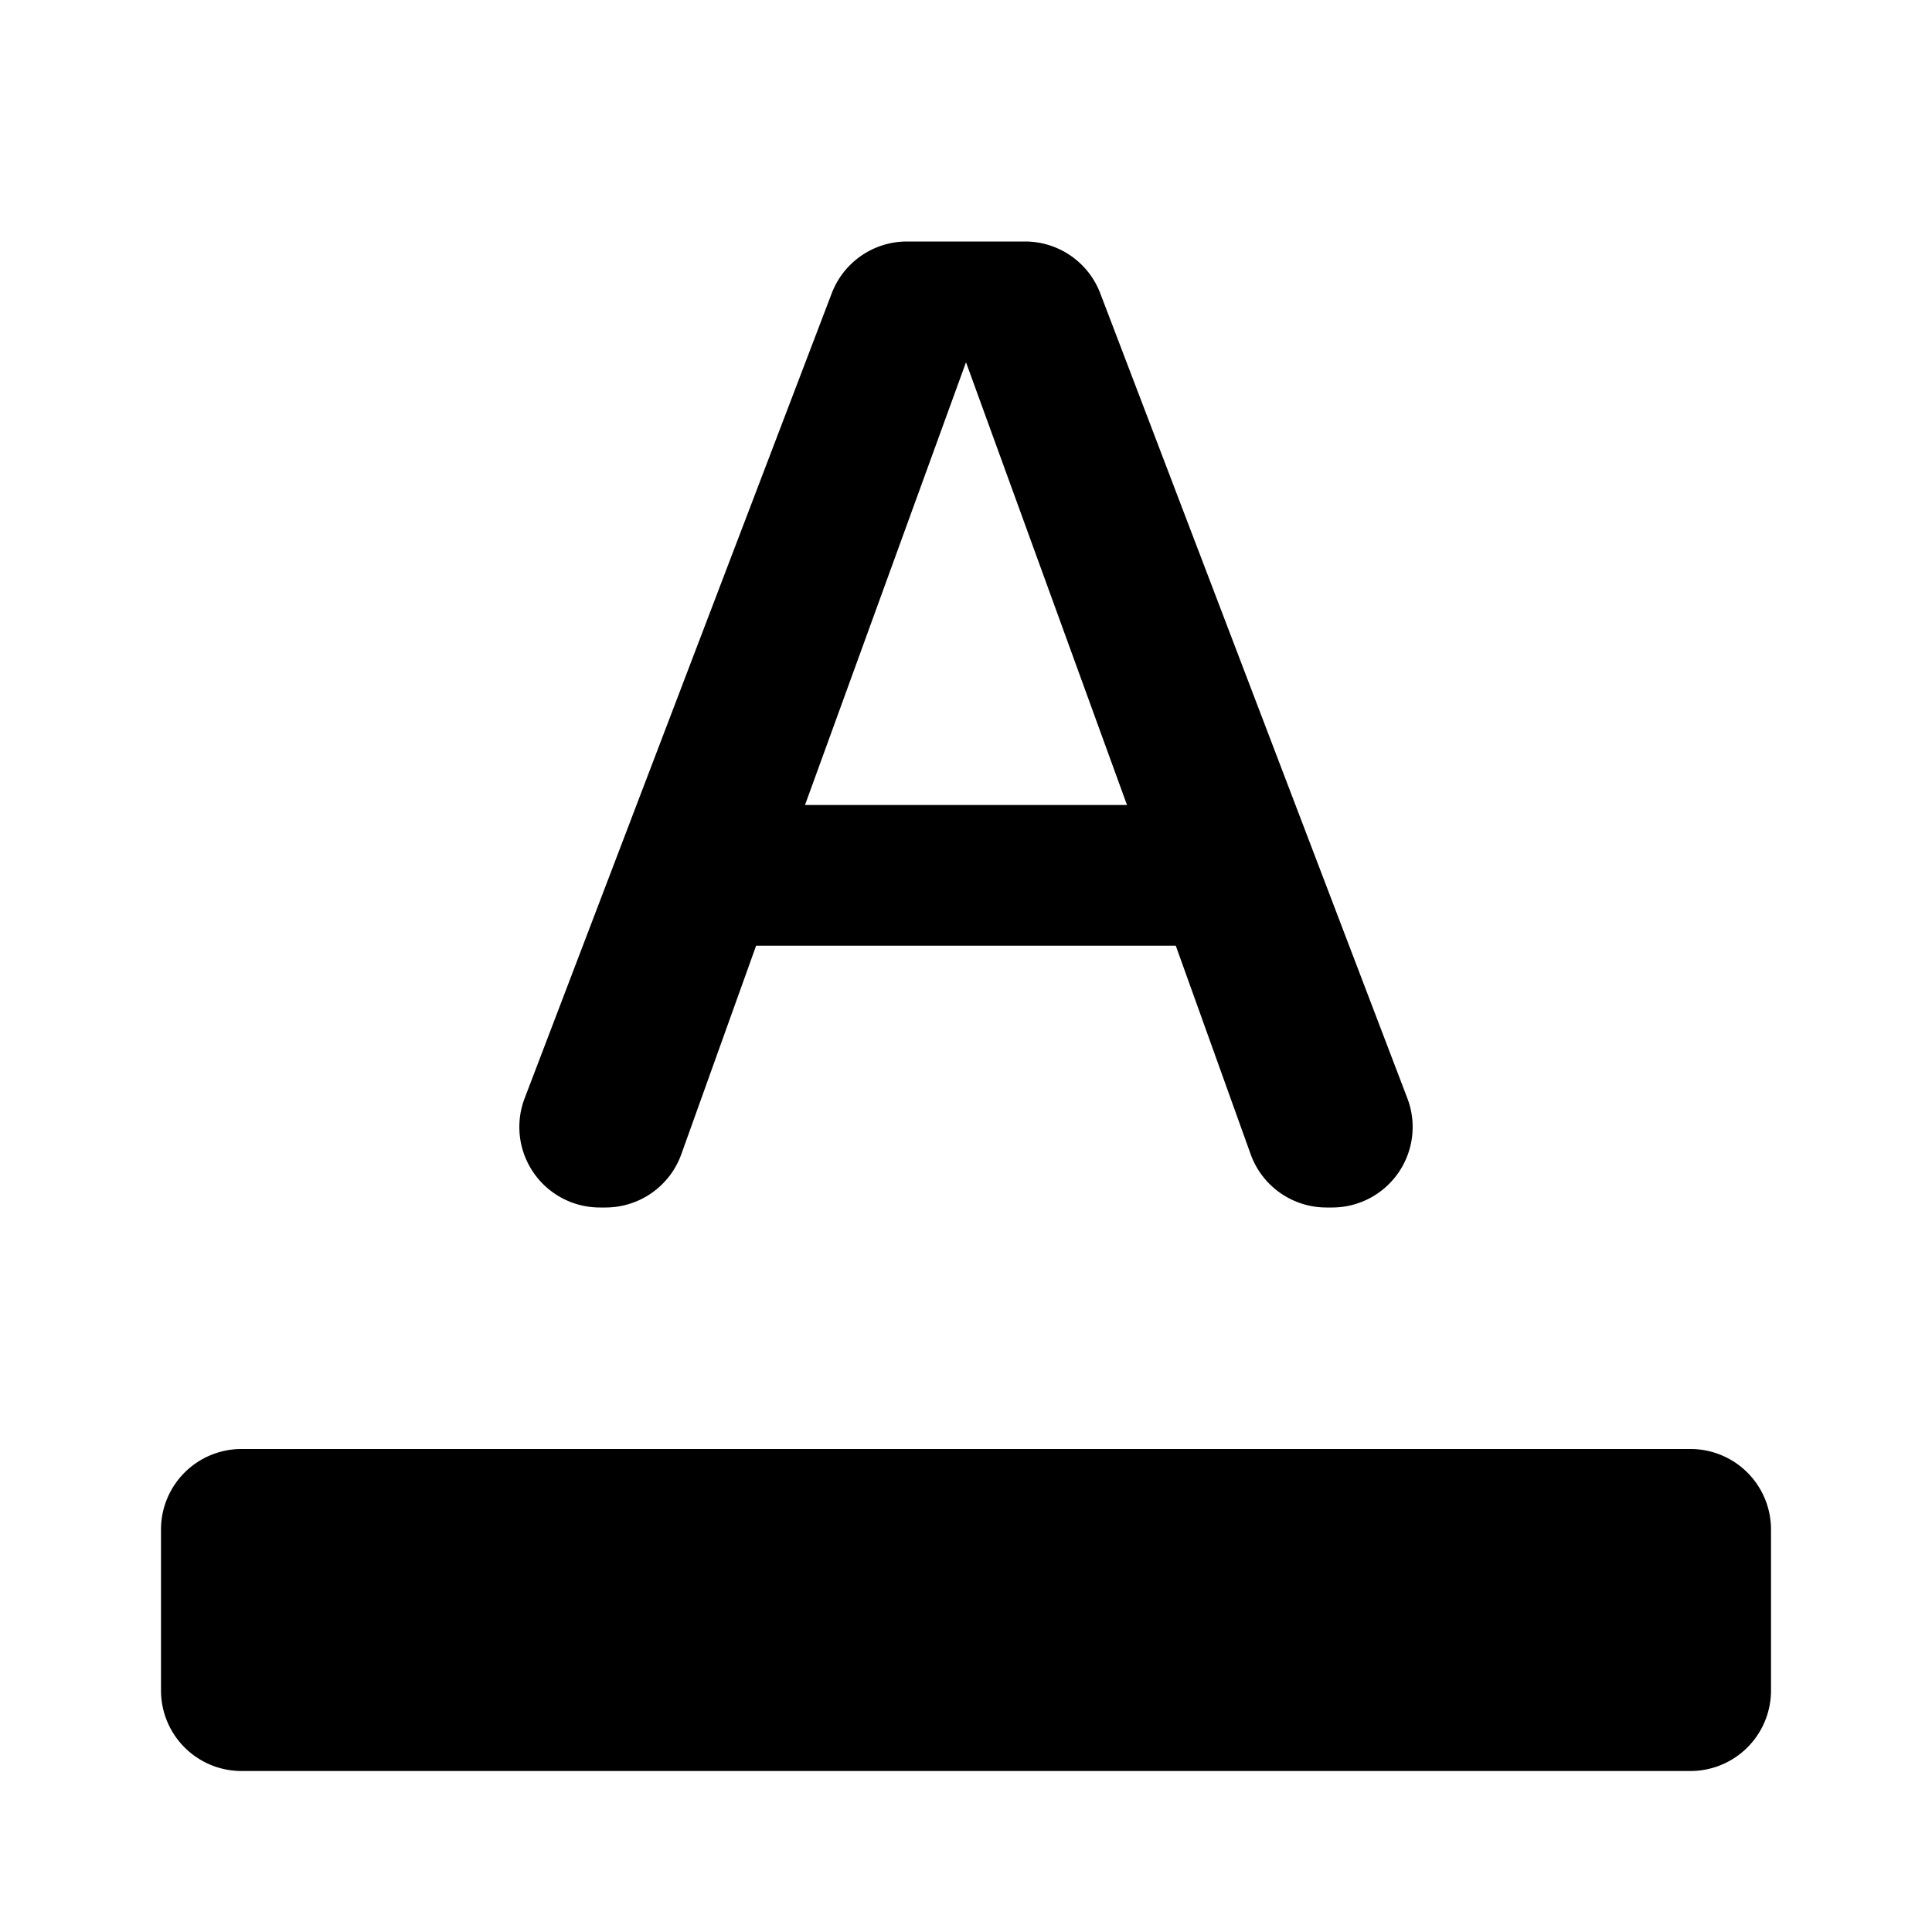 <svg xmlns="http://www.w3.org/2000/svg" focusable="false" viewBox="0 0 24 24"><path d="M9.393 11.747l-.929 2.59a1 1 0 0 1-.941.663h-.071a1 1 0 0 1-.935-1.356l3.815-10A1 1 0 0 1 11.266 3h1.468a1 1 0 0 1 .934.644l3.815 10A1 1 0 0 1 16.548 15h-.071a1 1 0 0 1-.941-.662l-.93-2.59H9.394zM10 10l2-5.5 2 5.5h-4zm-7 8a1 1 0 0 0-1 1v2a1 1 0 0 0 1 1h18a1 1 0 0 0 1-1v-2a1 1 0 0 0-1-1H3z" fill="currentColor" stroke="none" fill-rule="evenodd" clip-rule="evenodd"/></svg>
